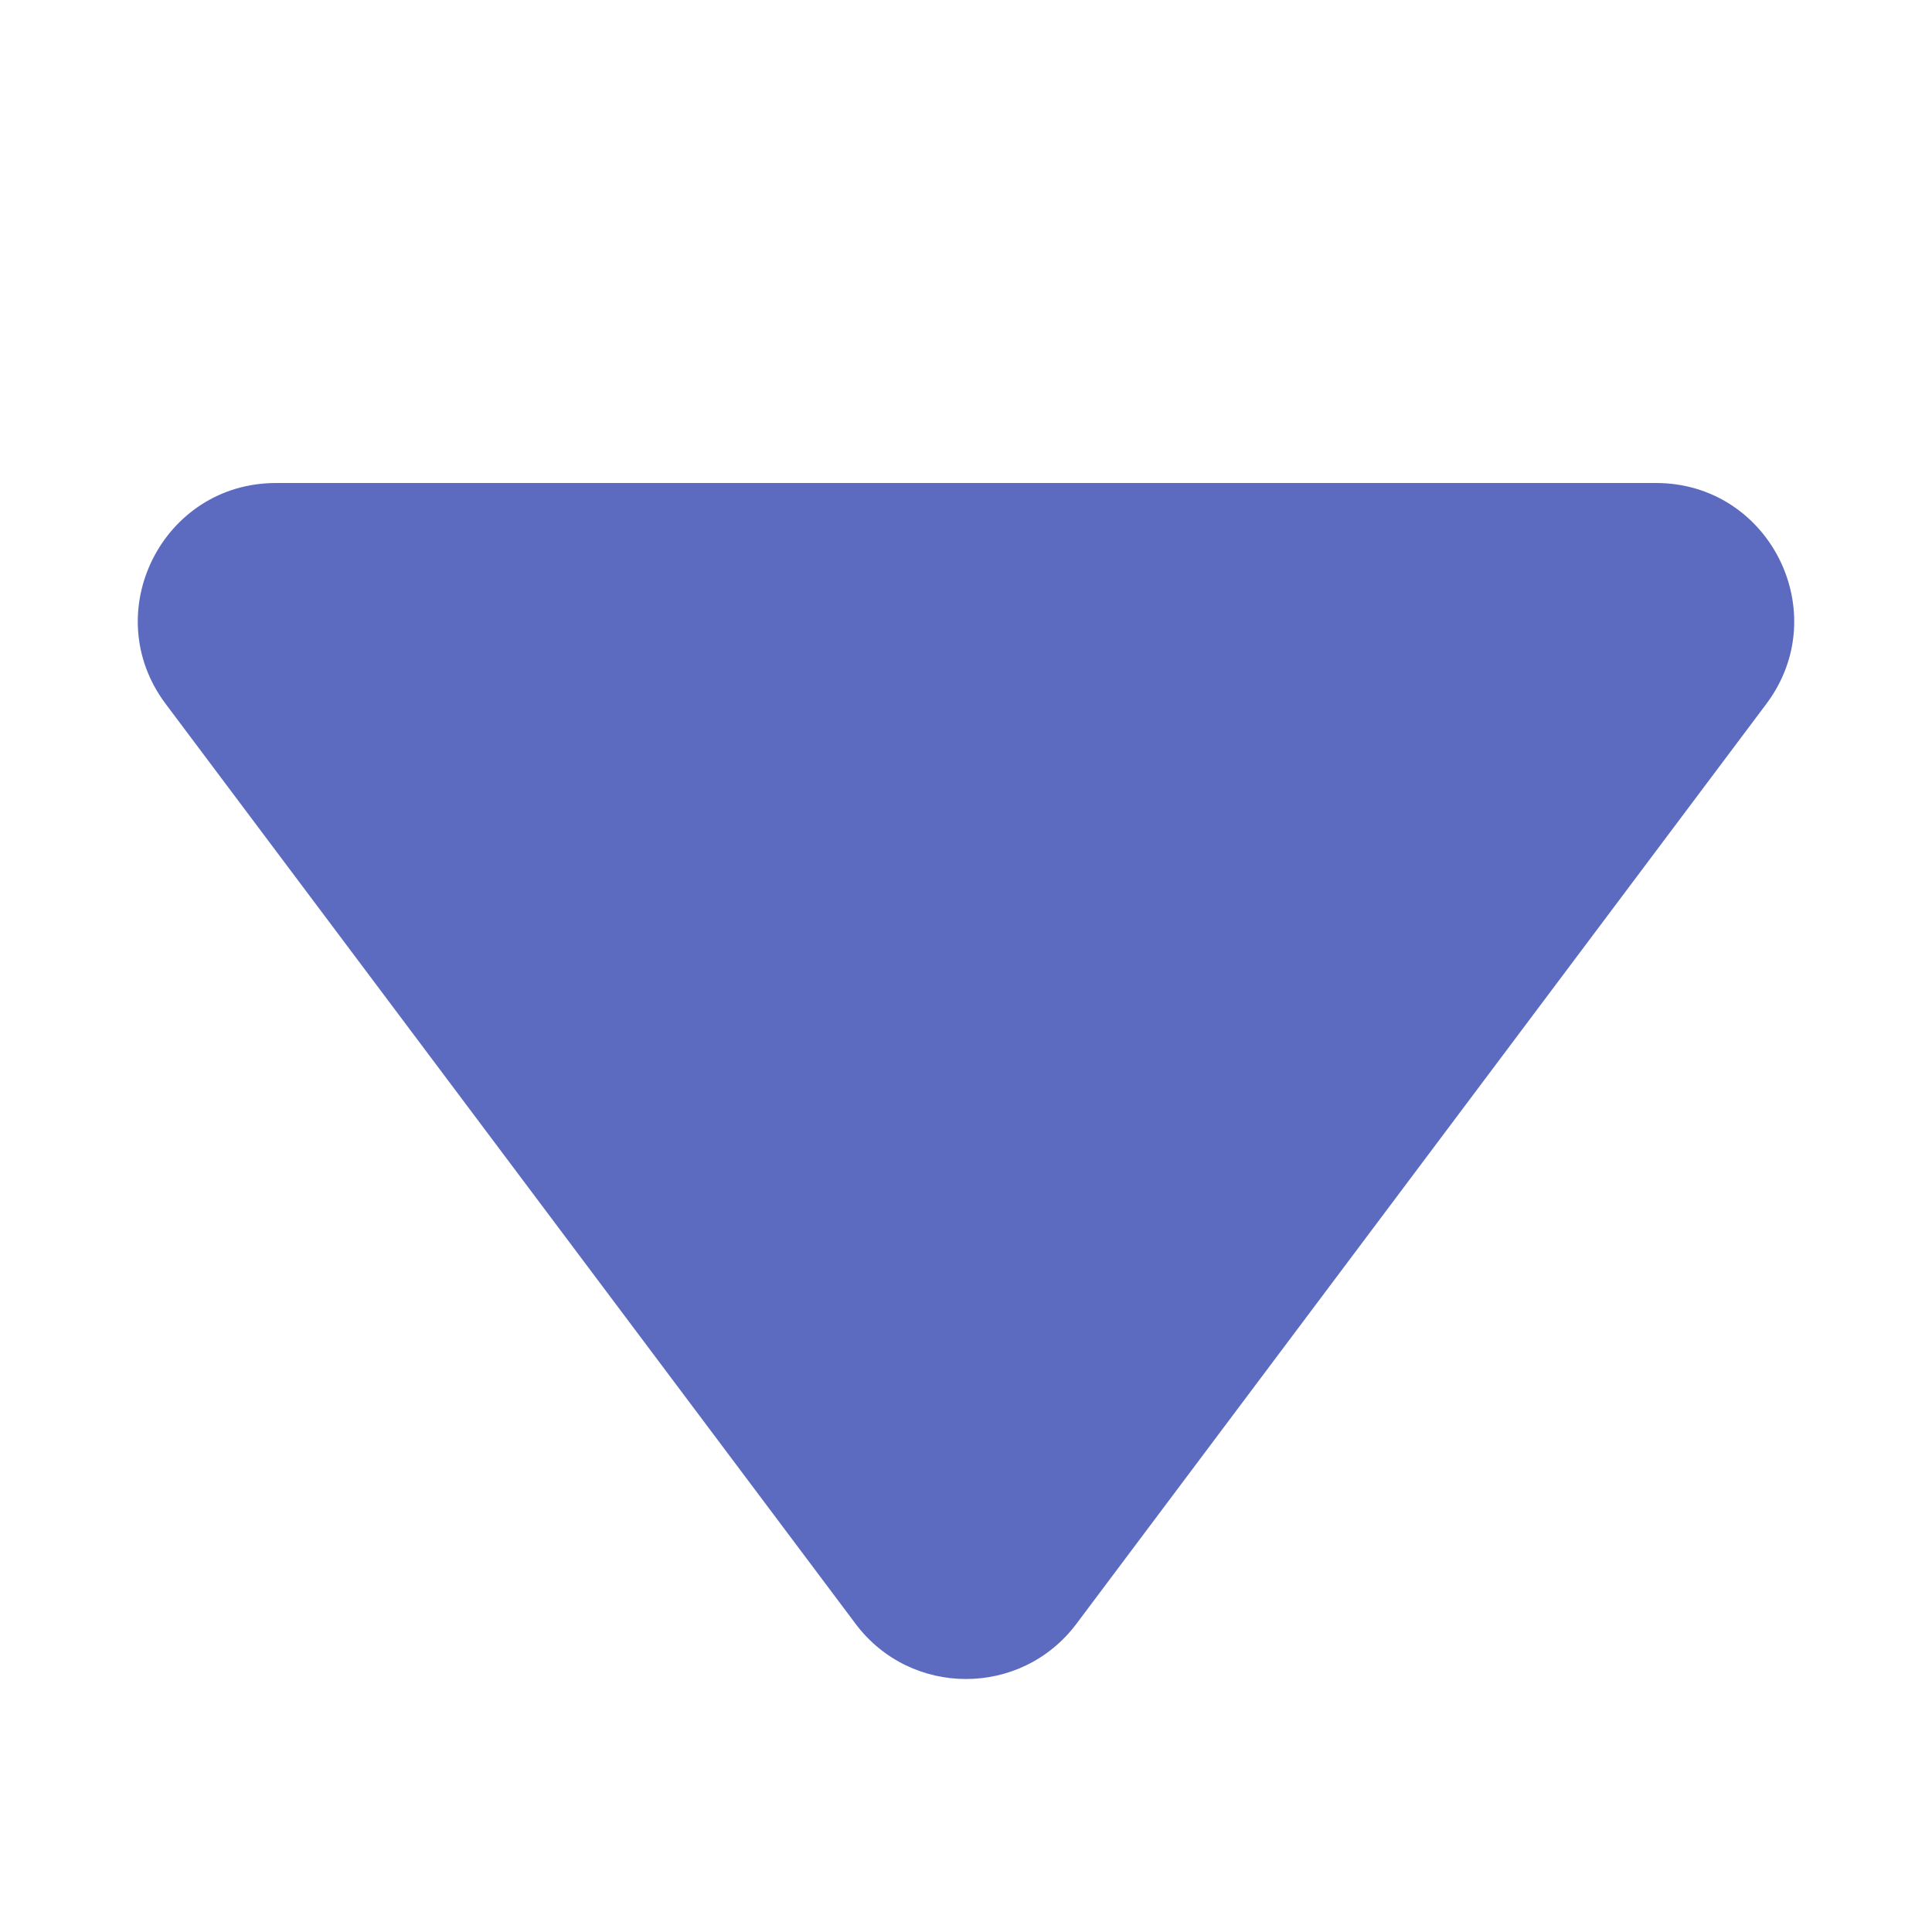 <svg width="14" height="14" viewBox="0 0 14 14" fill="none" xmlns="http://www.w3.org/2000/svg">
<path d="M12 3.5H2C1.176 3.5 0.706 4.441 1.2 5.1L6.2 11.767C6.6 12.3 7.4 12.3 7.8 11.767L12.8 5.1C13.294 4.441 12.824 3.5 12 3.5Z" fill="#5C6BC0"/>
</svg>
